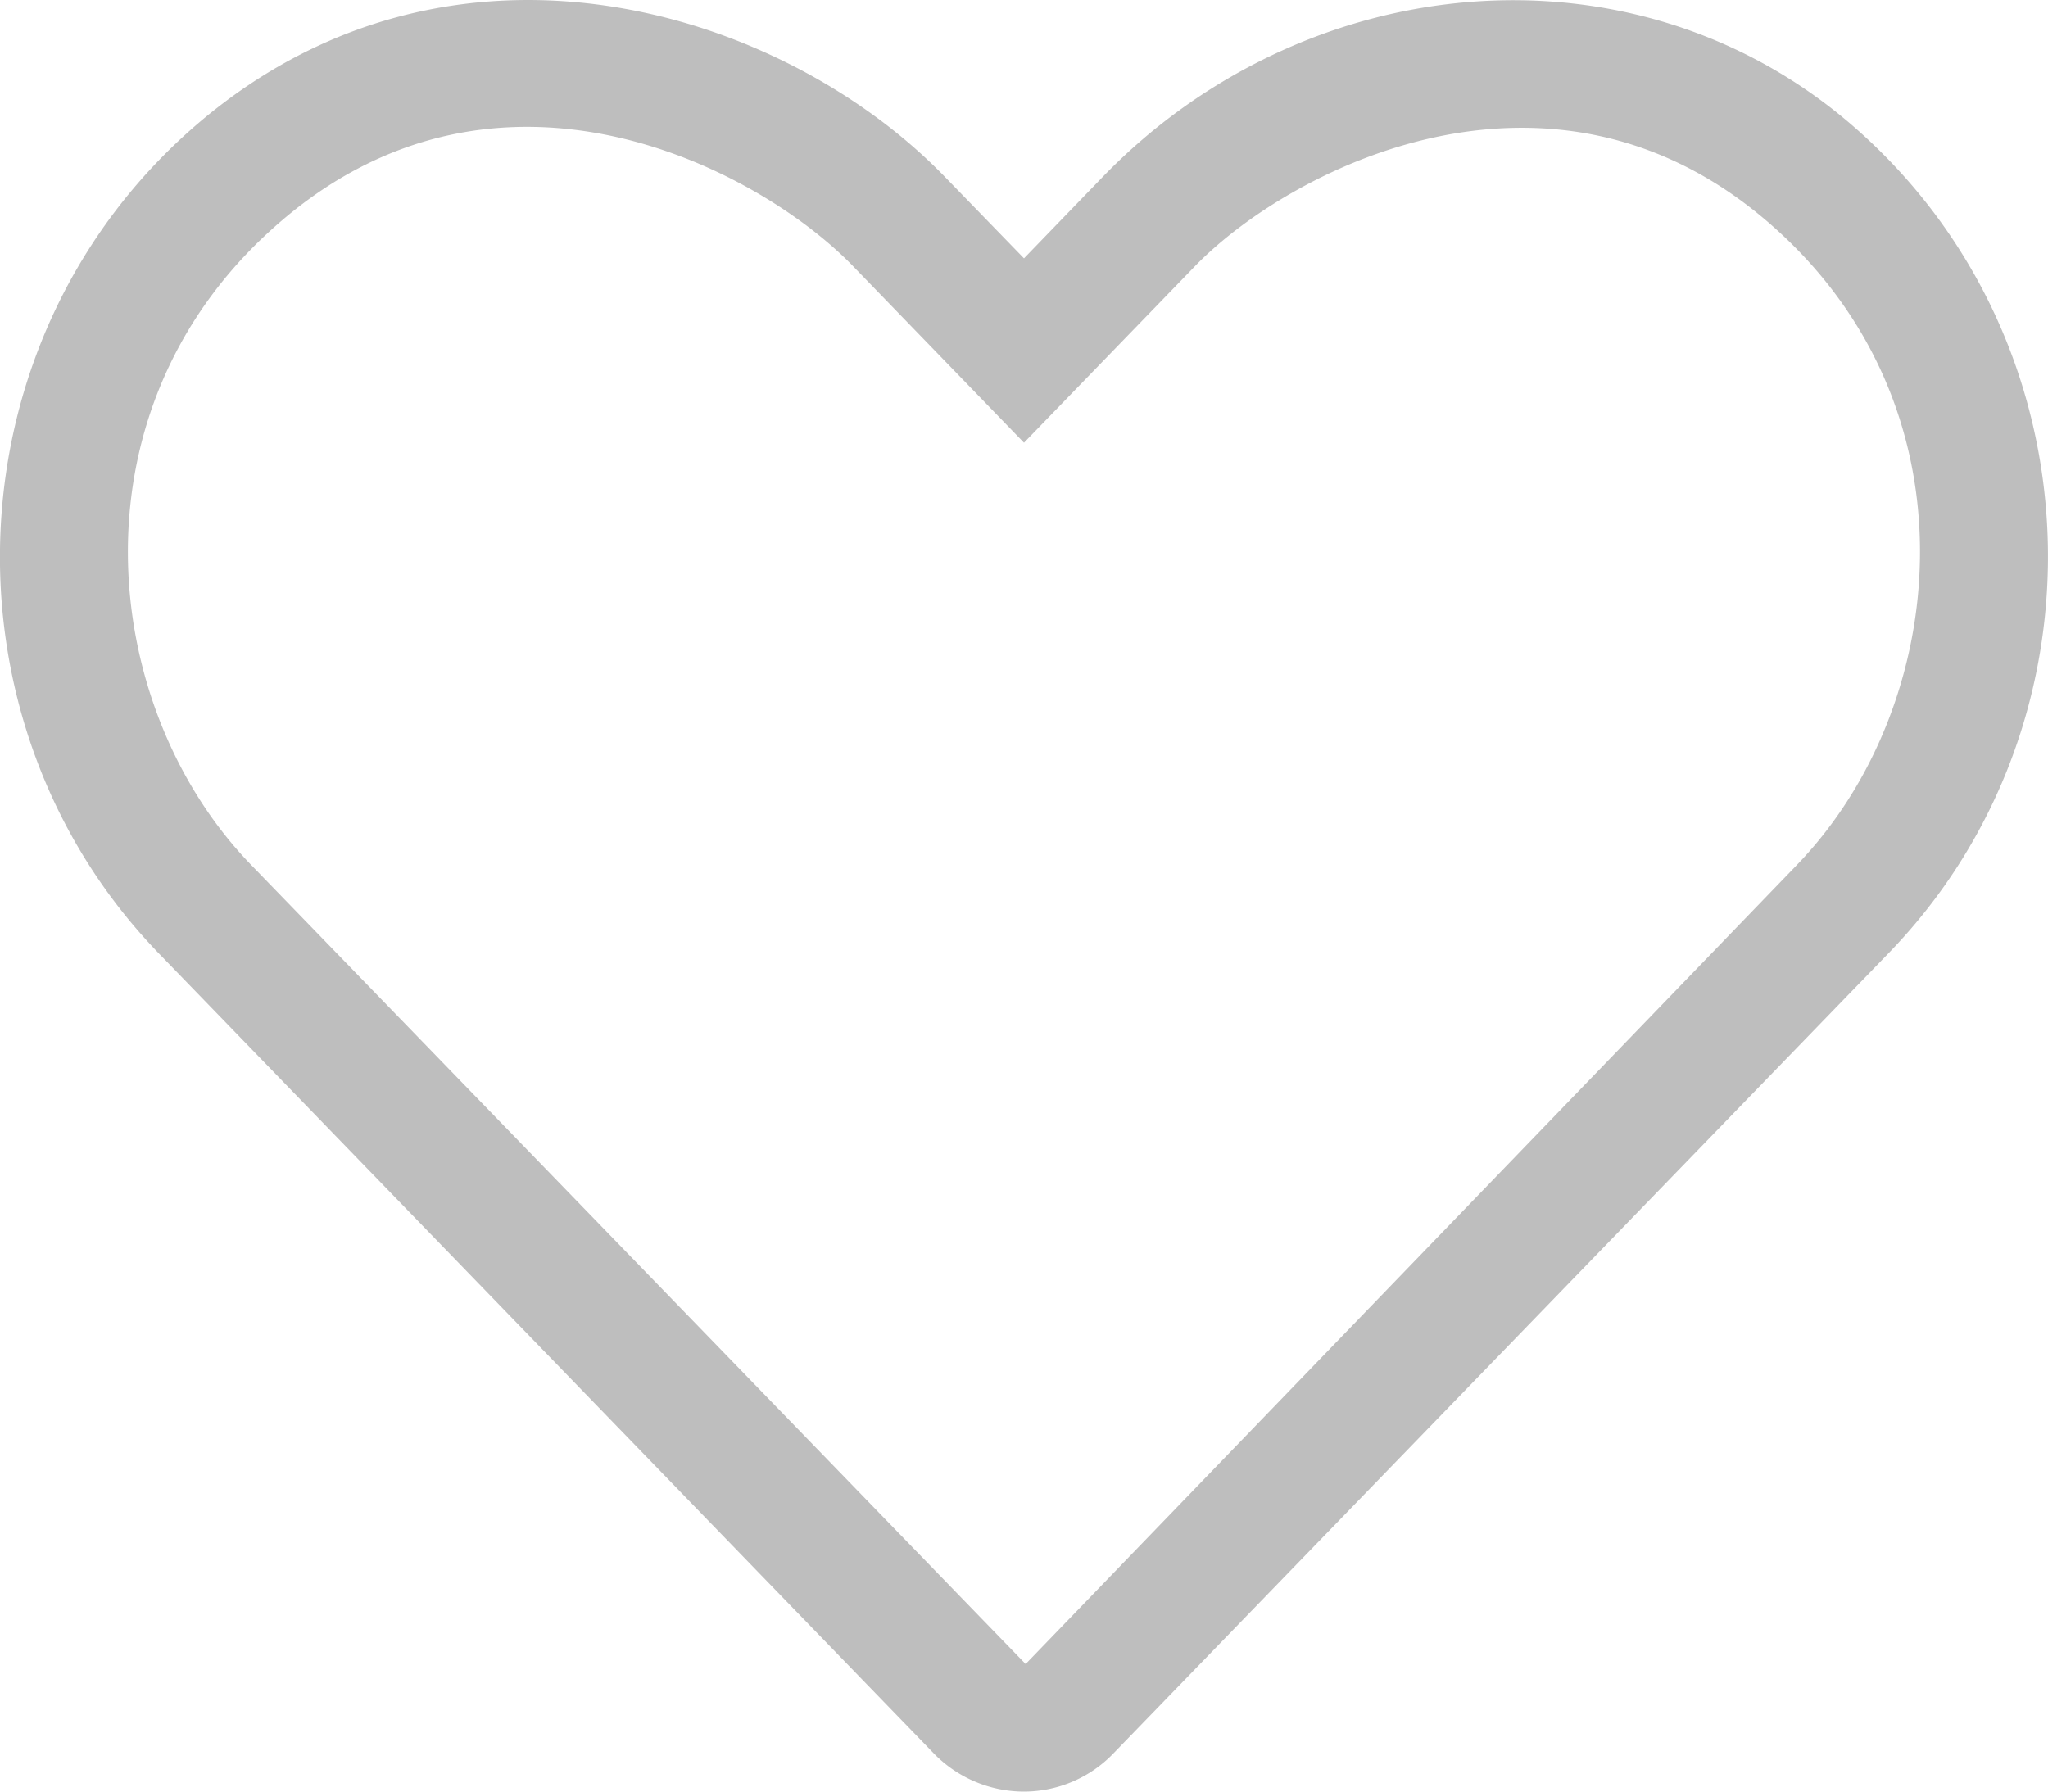 <svg xmlns="http://www.w3.org/2000/svg" viewBox="0 0 512 448"><defs><style>.ed958739-1406-4d24-b4fe-d76f3e190b25{fill:#bebebe;}</style></defs><title>heart border</title><g id="a21ff49b-a49c-4363-9860-bd753b9f07fc" data-name="Layer 2"><g id="f28d9e9e-2cc9-40f1-a542-8ad0e8b61c01" data-name="Layer 1"><path class="ed958739-1406-4d24-b4fe-d76f3e190b25" d="M462.31,30.7c-54.5-46.4-136-38.7-186.6,13.5L256,64.6l-19.7-20.3c-40.8-42.2-123.1-67.6-186.6-13.6-62.8,53.6-66.1,149.8-9.9,207.8l193.5,199.8a31.47,31.47,0,0,0,22.6,9.7,31.07,31.07,0,0,0,22.6-9.7L472,238.5C528.41,180.5,525.11,84.3,462.31,30.7Zm-13.1,185.6L256.41,416.1,62.81,216.3c-38.4-39.6-46.4-115.1,7.7-161.2,54.8-46.8,119.2-12.9,142.8,11.5L256,110.7l42.7-44.1c23.2-24,88.2-58,142.8-11.5,54,46,46.1,121.5,7.7,161.2Z"/></g></g></svg>